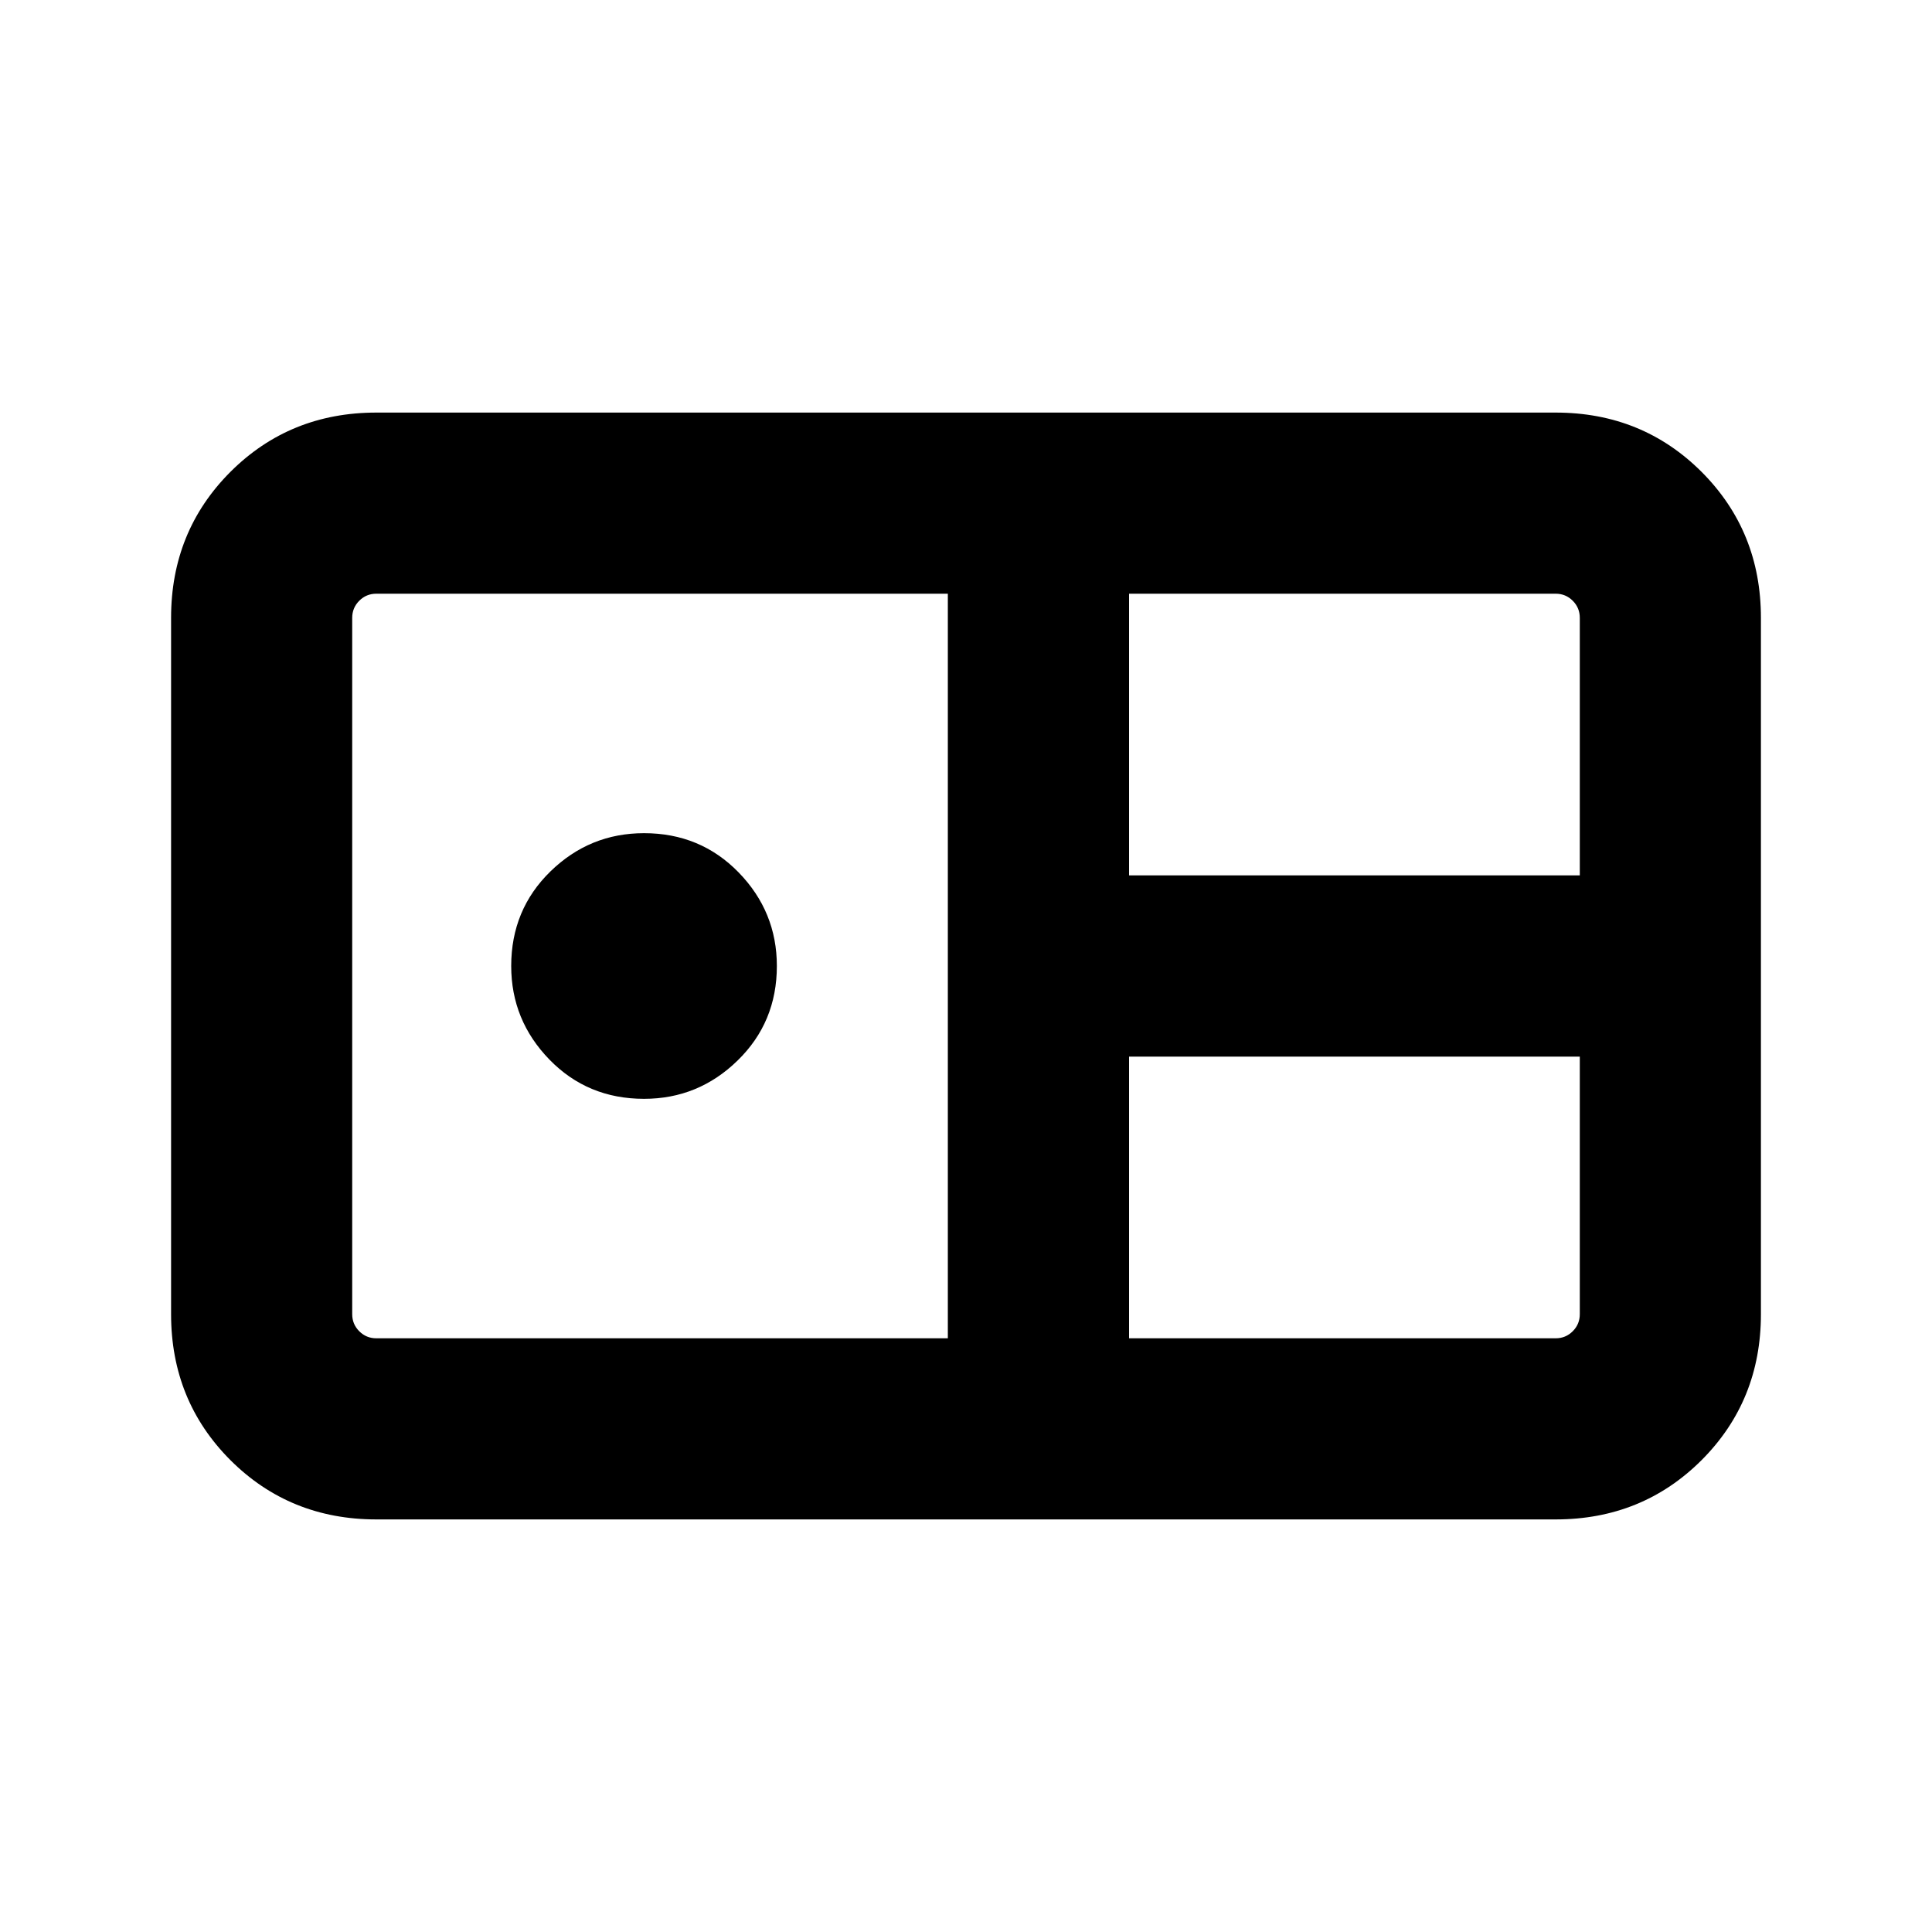 <svg xmlns="http://www.w3.org/2000/svg" height="20" width="20"><path d="M3.896 15.729Q3 15.729 2.385 15.115Q1.771 14.5 1.771 13.604V6.396Q1.771 5.5 2.385 4.885Q3 4.271 3.896 4.271H16.104Q17 4.271 17.615 4.885Q18.229 5.5 18.229 6.396V13.604Q18.229 14.5 17.615 15.115Q17 15.729 16.104 15.729ZM11.688 9.062H16.354V6.396Q16.354 6.292 16.281 6.219Q16.208 6.146 16.104 6.146H11.688ZM3.896 13.854H9.812V6.146H3.896Q3.792 6.146 3.719 6.219Q3.646 6.292 3.646 6.396V13.604Q3.646 13.708 3.719 13.781Q3.792 13.854 3.896 13.854ZM6.667 11.375Q6.083 11.375 5.688 10.969Q5.292 10.562 5.292 10Q5.292 9.417 5.698 9.021Q6.104 8.625 6.667 8.625Q7.25 8.625 7.646 9.031Q8.042 9.438 8.042 10Q8.042 10.583 7.635 10.979Q7.229 11.375 6.667 11.375ZM11.688 13.854H16.104Q16.208 13.854 16.281 13.781Q16.354 13.708 16.354 13.604V10.938H11.688Z"/></svg>